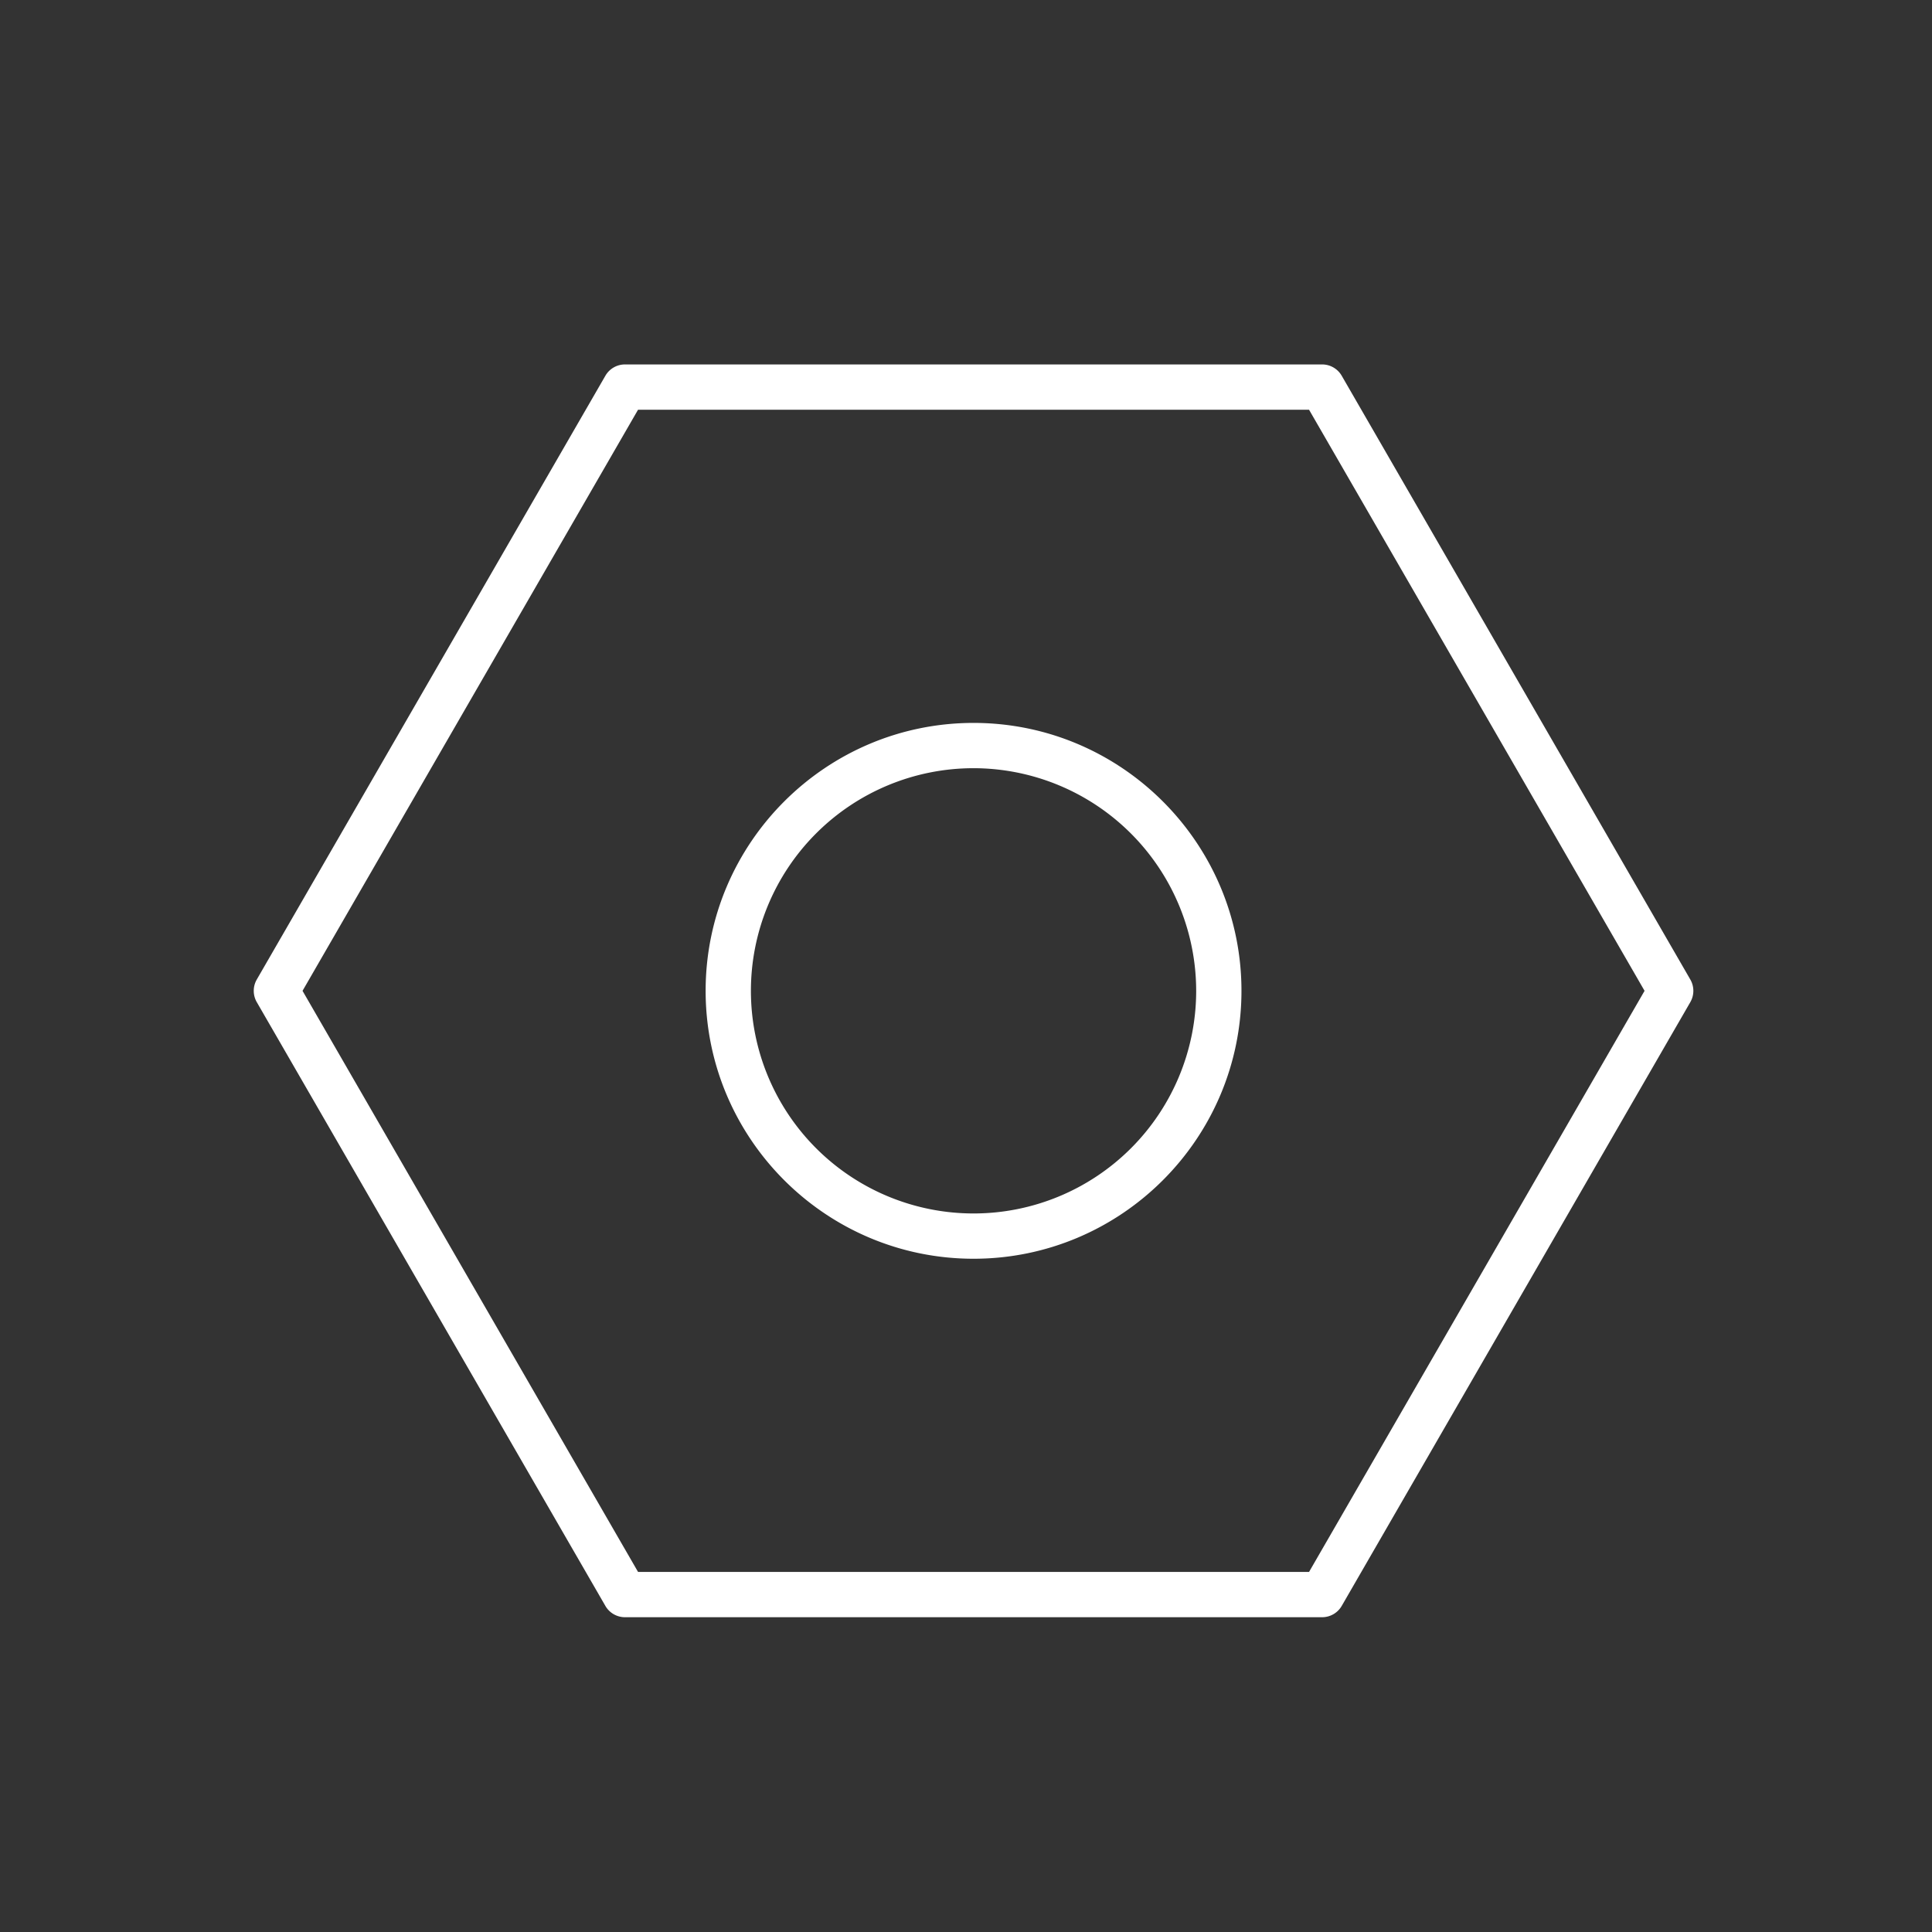 <svg t="1618060712673" class="icon" viewBox="0 0 1024 1024" version="1.1" xmlns="http://www.w3.org/2000/svg" p-id="1164" width="200" height="200"><rect x="0" y="0" width="1024" height="1024" fill="#333333" stroke="none"/><path d="M700.75 857.16h-369.5a12 12 0 0 1-10.39-6l-184.76-320a12 12 0 0 1 0-12l184.76-320a12 12 0 0 1 10.39-6h369.5a12 12 0 0 1 10.39 6l184.76 320a12 12 0 0 1 0 12l-184.76 320a12 12 0 0 1-10.39 6z m-362.57-24h355.64l177.83-308-177.83-308H338.18l-177.83 308z" p-id="1165" fill="#ffffff"></path><path d="M516 667.16c-78.3 0-142-63.7-142-142s63.7-142 142-142 142 63.7 142 142-63.7 142-142 142z m0-260a118 118 0 1 0 118 118 118.13 118.13 0 0 0-118-118z" p-id="1166" fill="#ffffff"></path></svg>